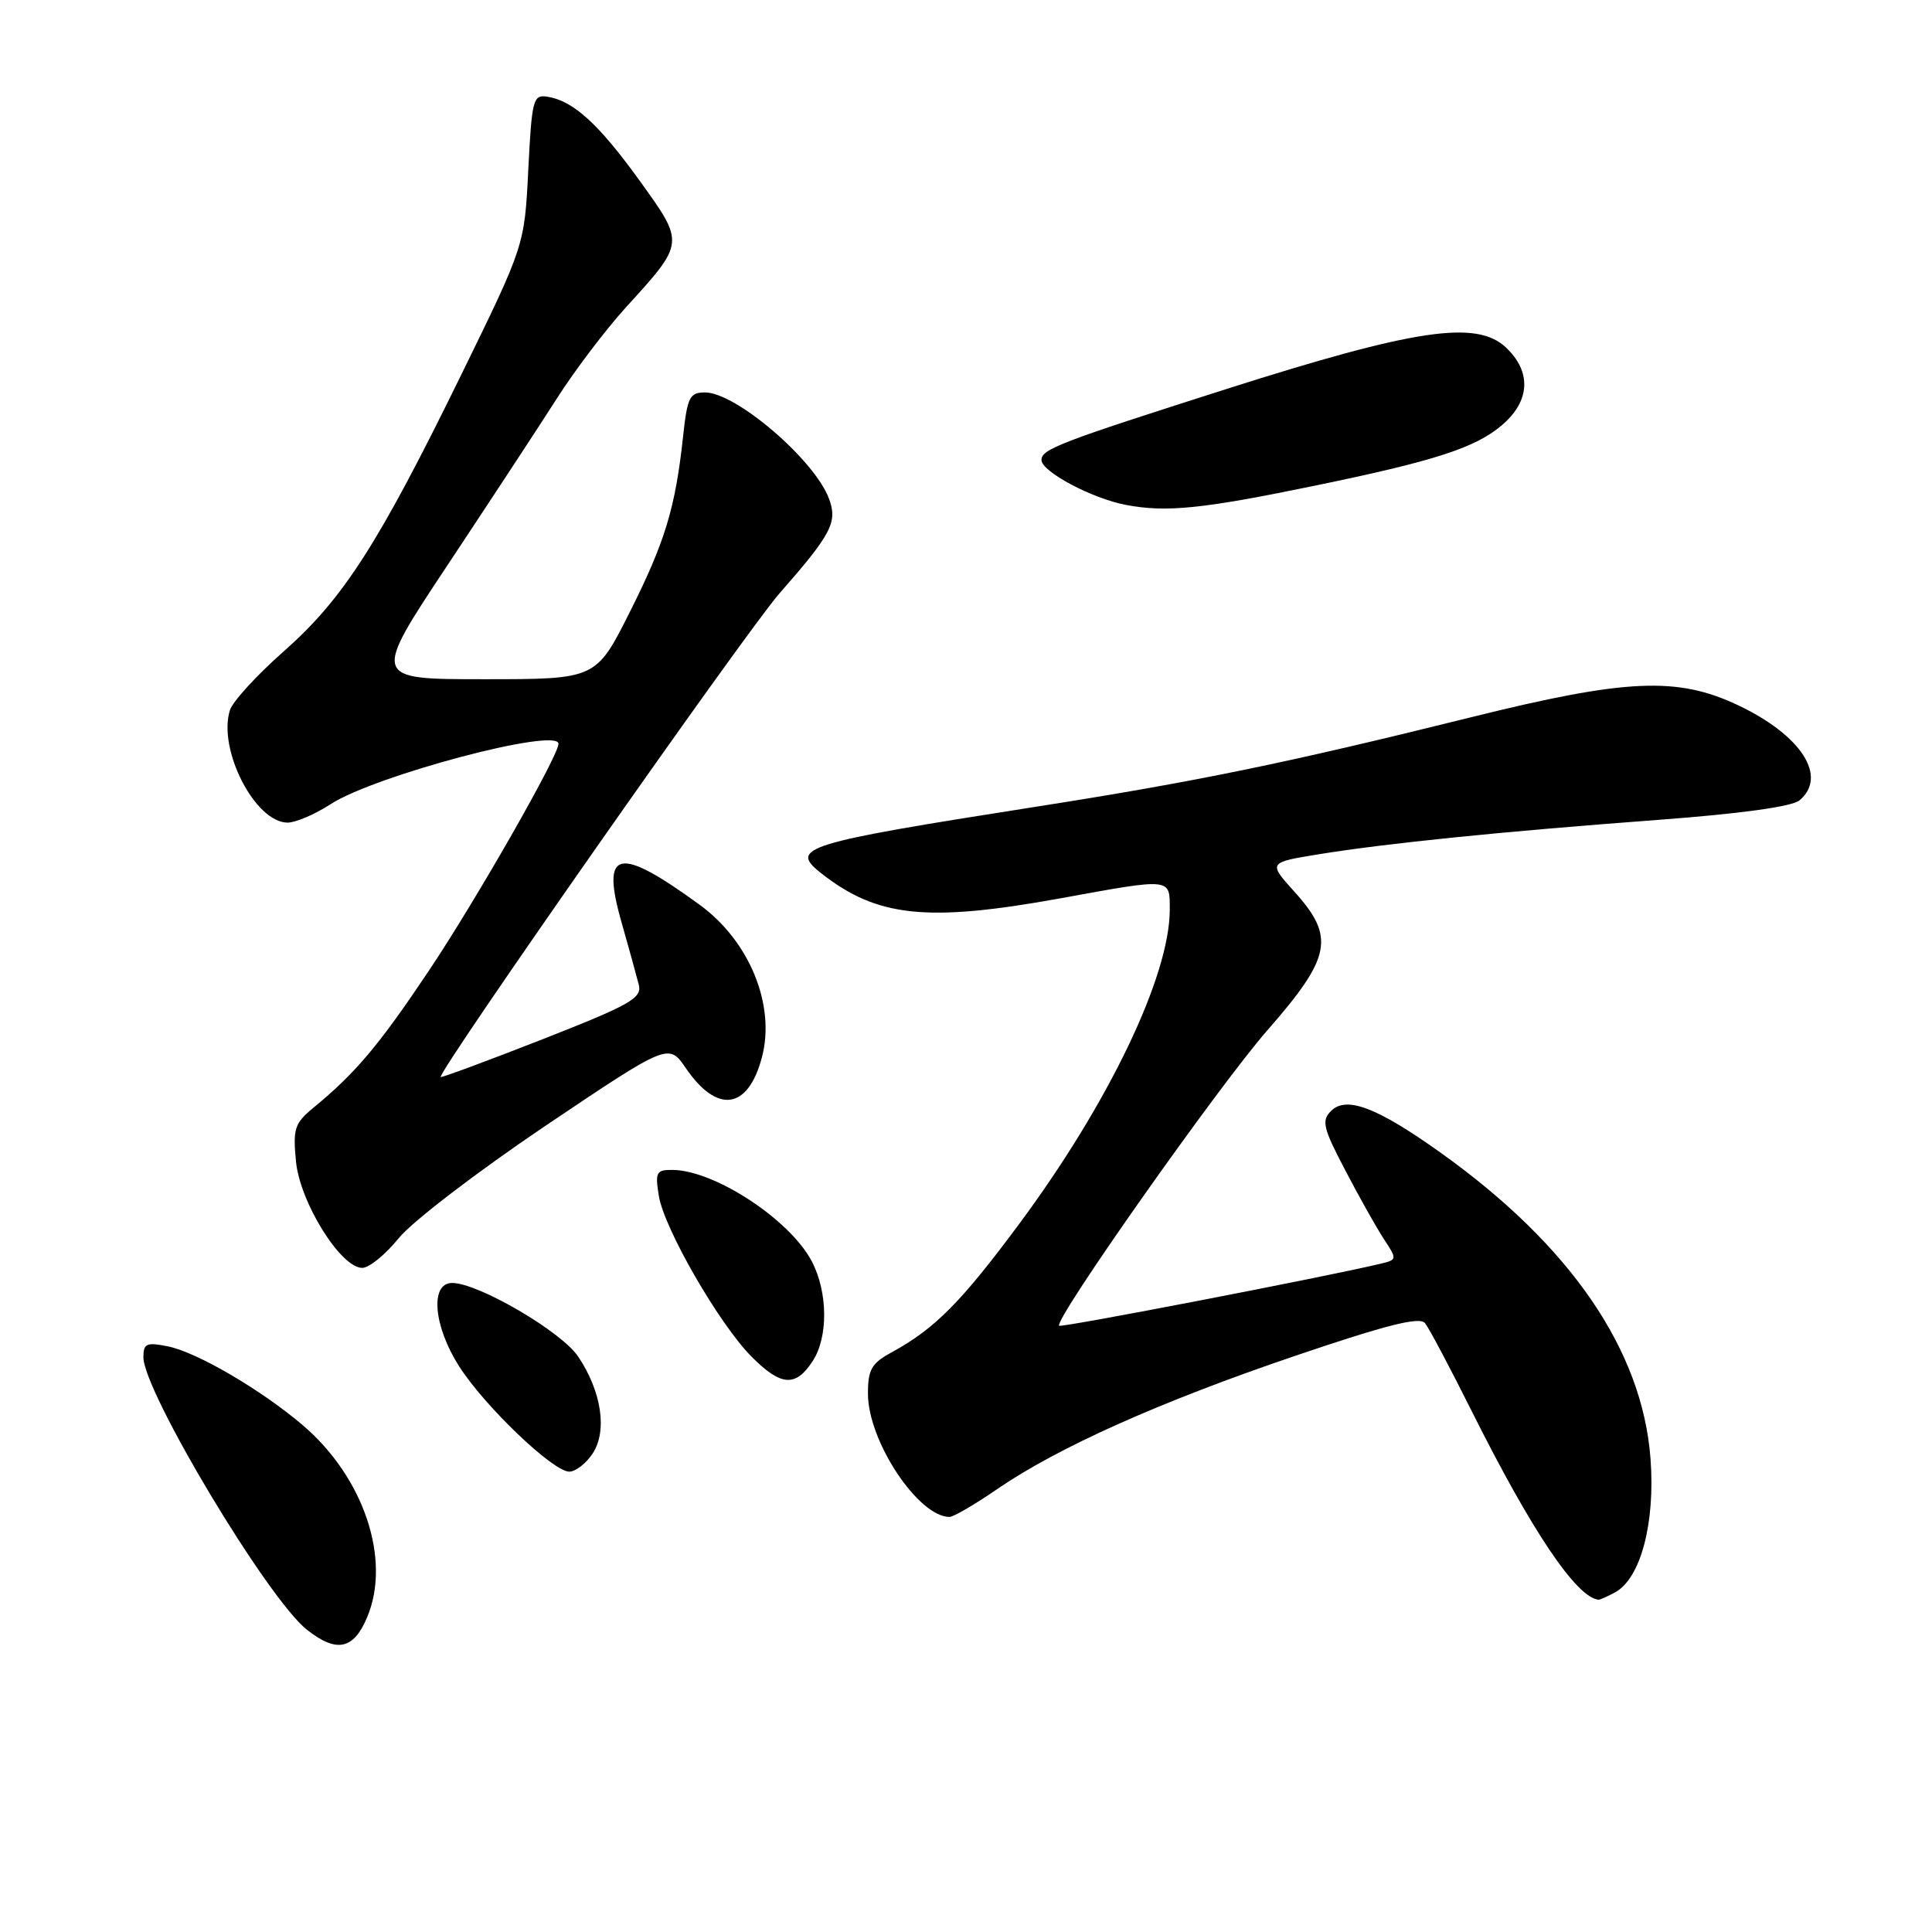 <?xml version="1.0" encoding="UTF-8" standalone="no"?>
<!DOCTYPE svg PUBLIC "-//W3C//DTD SVG 1.1//EN" "http://www.w3.org/Graphics/SVG/1.1/DTD/svg11.dtd" >
<svg xmlns="http://www.w3.org/2000/svg" xmlns:xlink="http://www.w3.org/1999/xlink" version="1.1" viewBox="0 0 256 256">
 <g >
 <path fill="currentColor"
d=" M 48.66 214.27 C 51.86 206.61 48.20 195.73 40.10 188.83 C 34.60 184.15 26.07 179.16 22.24 178.40 C 19.42 177.83 19.00 178.02 19.00 179.83 C 19.00 184.38 35.50 211.89 40.67 215.95 C 44.61 219.06 46.86 218.58 48.66 214.27 Z  M 213.98 211.01 C 217.39 209.19 219.35 201.82 218.70 193.27 C 217.62 178.88 208.07 164.98 190.85 152.71 C 182.45 146.72 178.39 145.18 176.37 147.21 C 175.08 148.49 175.31 149.46 178.26 155.08 C 180.10 158.61 182.41 162.72 183.39 164.21 C 185.15 166.88 185.14 166.93 182.84 167.47 C 175.65 169.19 140.61 175.95 140.34 175.67 C 139.60 174.93 161.49 143.87 167.95 136.50 C 176.42 126.83 176.94 124.15 171.51 118.15 C 168.03 114.29 168.03 114.29 174.76 113.19 C 183.81 111.73 198.93 110.19 219.68 108.64 C 230.57 107.83 237.44 106.88 238.43 106.06 C 242.23 102.90 238.69 97.42 230.29 93.44 C 222.24 89.63 215.47 89.94 195.00 95.02 C 170.48 101.11 158.59 103.56 137.00 106.94 C 106.51 111.72 104.54 112.33 108.75 115.66 C 116.20 121.55 122.82 122.24 140.58 119.02 C 155.34 116.33 155.00 116.30 155.00 120.53 C 155.00 129.33 146.89 146.23 135.00 162.24 C 127.32 172.59 123.84 176.09 118.13 179.20 C 115.47 180.65 115.00 181.48 115.01 184.70 C 115.02 190.97 121.68 201.00 125.82 201.00 C 126.35 201.00 129.17 199.35 132.11 197.33 C 140.17 191.79 153.72 185.73 171.69 179.63 C 183.75 175.54 188.11 174.44 188.82 175.32 C 189.35 175.97 192.12 181.20 194.99 186.94 C 202.94 202.85 208.88 211.69 211.82 211.97 C 211.99 211.99 212.96 211.56 213.98 211.01 Z  M 78.54 192.58 C 80.50 189.59 79.70 184.34 76.60 179.74 C 74.36 176.42 63.37 170.00 59.91 170.00 C 56.95 170.00 57.43 175.71 60.84 181.05 C 64.22 186.34 73.28 195.00 75.43 195.00 C 76.27 195.00 77.67 193.91 78.54 192.58 Z  M 107.68 180.36 C 109.75 177.20 109.71 171.27 107.59 167.18 C 104.74 161.66 94.73 155.07 89.12 155.02 C 86.96 155.00 86.79 155.32 87.30 158.46 C 88.00 162.79 95.29 175.44 99.57 179.75 C 103.49 183.69 105.41 183.83 107.68 180.36 Z  M 52.82 164.08 C 54.57 161.90 63.25 155.26 72.28 149.17 C 88.60 138.20 88.60 138.20 90.90 141.57 C 95.05 147.61 99.11 147.04 100.95 140.13 C 102.80 133.22 99.33 124.71 92.71 119.89 C 81.87 111.99 79.58 112.51 82.37 122.26 C 83.35 125.69 84.37 129.40 84.65 130.51 C 85.08 132.26 83.50 133.15 71.86 137.72 C 64.56 140.58 58.50 142.82 58.40 142.71 C 57.90 142.14 98.79 83.75 103.29 78.62 C 110.21 70.73 111.02 69.18 109.83 66.04 C 107.89 60.89 97.50 52.00 93.42 52.00 C 91.39 52.00 91.08 52.61 90.52 57.75 C 89.50 67.27 88.14 71.77 83.45 81.10 C 78.98 90.00 78.98 90.00 64.12 90.00 C 49.26 90.00 49.26 90.00 59.39 74.75 C 64.95 66.36 71.44 56.48 73.80 52.78 C 76.15 49.09 80.25 43.69 82.89 40.78 C 90.78 32.11 90.76 32.28 84.74 23.92 C 79.31 16.40 75.94 13.33 72.50 12.81 C 70.64 12.52 70.47 13.20 70.00 22.51 C 69.50 32.52 69.50 32.52 61.19 49.51 C 50.15 72.07 45.50 79.32 37.65 86.26 C 34.06 89.42 30.83 92.95 30.47 94.09 C 28.82 99.29 33.80 109.00 38.11 109.00 C 39.17 109.00 41.72 107.91 43.77 106.58 C 49.63 102.76 74.00 96.31 74.00 98.56 C 74.00 100.16 63.09 119.26 56.85 128.59 C 50.23 138.49 47.10 142.21 41.53 146.78 C 39.03 148.84 38.80 149.56 39.22 153.90 C 39.74 159.32 45.15 168.00 48.00 168.00 C 48.92 168.00 51.08 166.23 52.82 164.08 Z  M 174.05 64.39 C 190.03 61.10 195.41 59.37 198.95 56.39 C 202.77 53.18 202.98 49.27 199.53 46.03 C 195.64 42.37 187.45 43.60 162.50 51.55 C 140.42 58.59 138.00 59.52 138.00 60.95 C 138.00 62.49 144.69 66.05 149.18 66.90 C 154.51 67.92 159.28 67.44 174.05 64.39 Z "/>
</g>
</svg>
